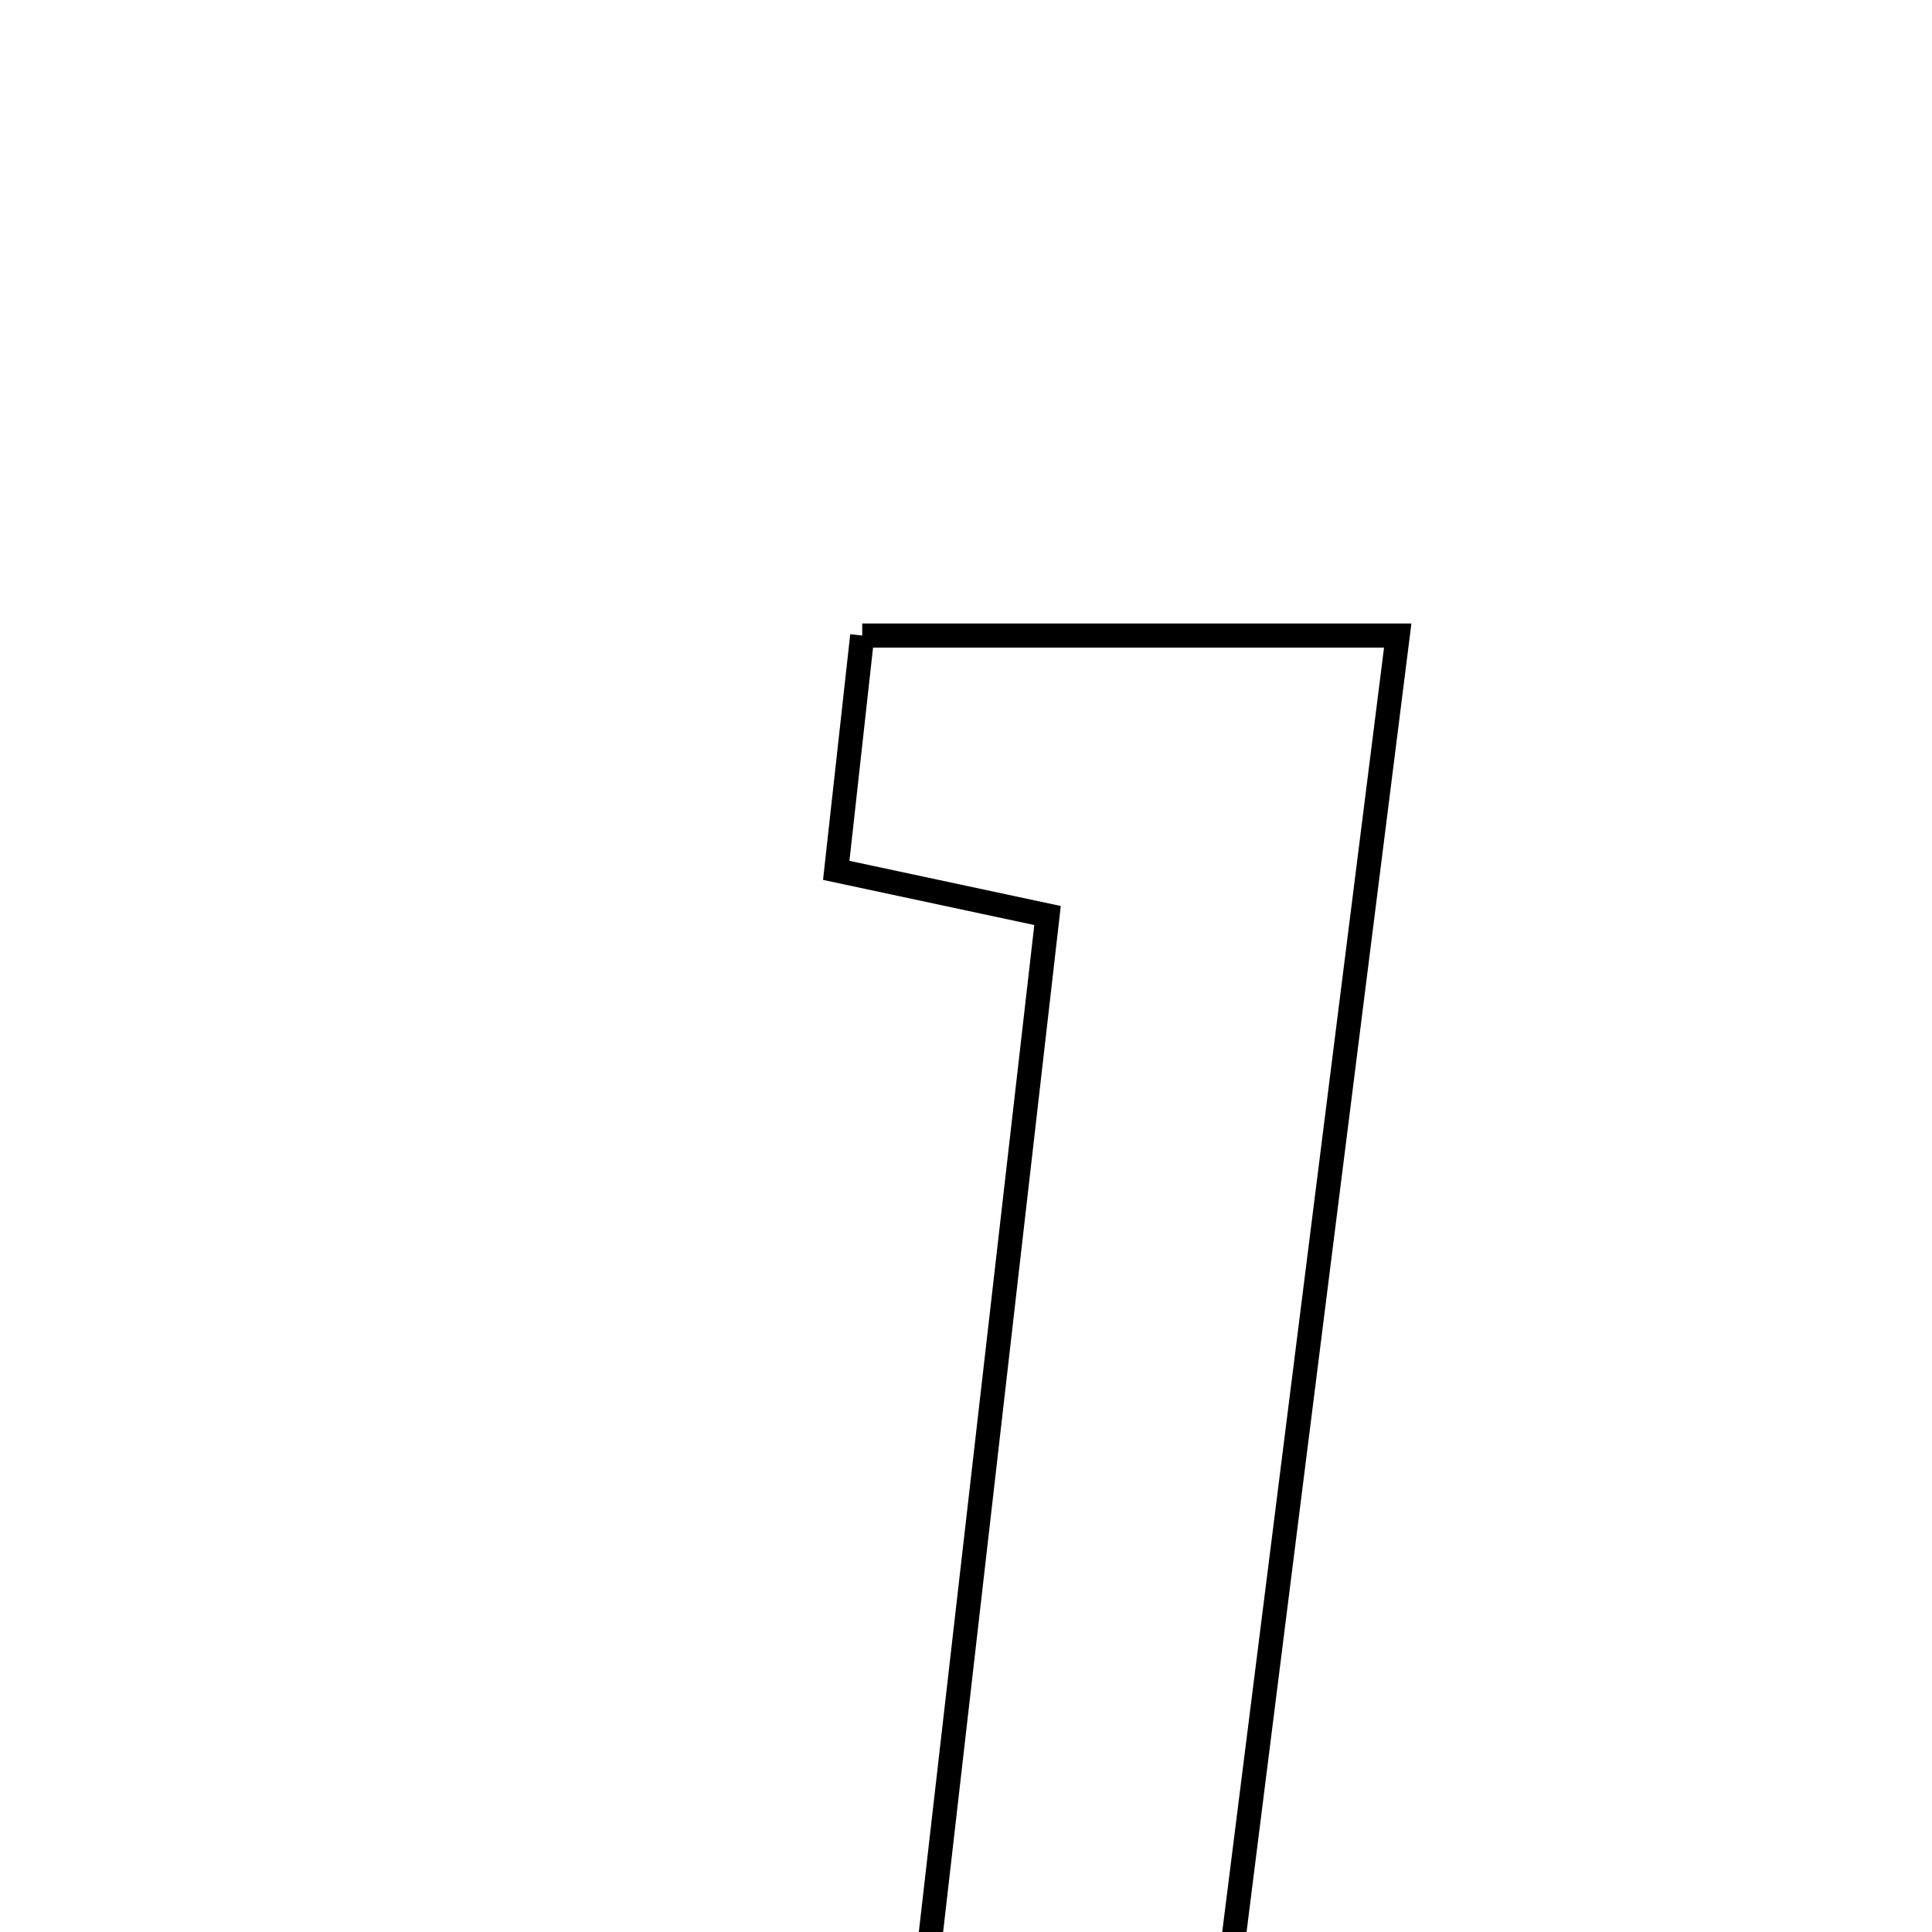 <svg xmlns="http://www.w3.org/2000/svg" viewBox="0.0 0.0 24.0 24.0" height="200px" width="200px"><path fill="none" stroke="black" stroke-width=".3" stroke-opacity="1.0"  filling="0" d="M10.711 7.895 C12.991 7.895 15.089 7.895 17.363 7.895 C16.545 14.384 15.752 20.682 14.944 27.095 C13.729 27.095 12.68 27.095 11.21 27.095 C11.807 21.892 12.402 16.703 13.013 11.373 C12.135 11.186 11.398 11.028 10.388 10.812 C10.493 9.864 10.595 8.948 10.711 7.895"></path></svg>